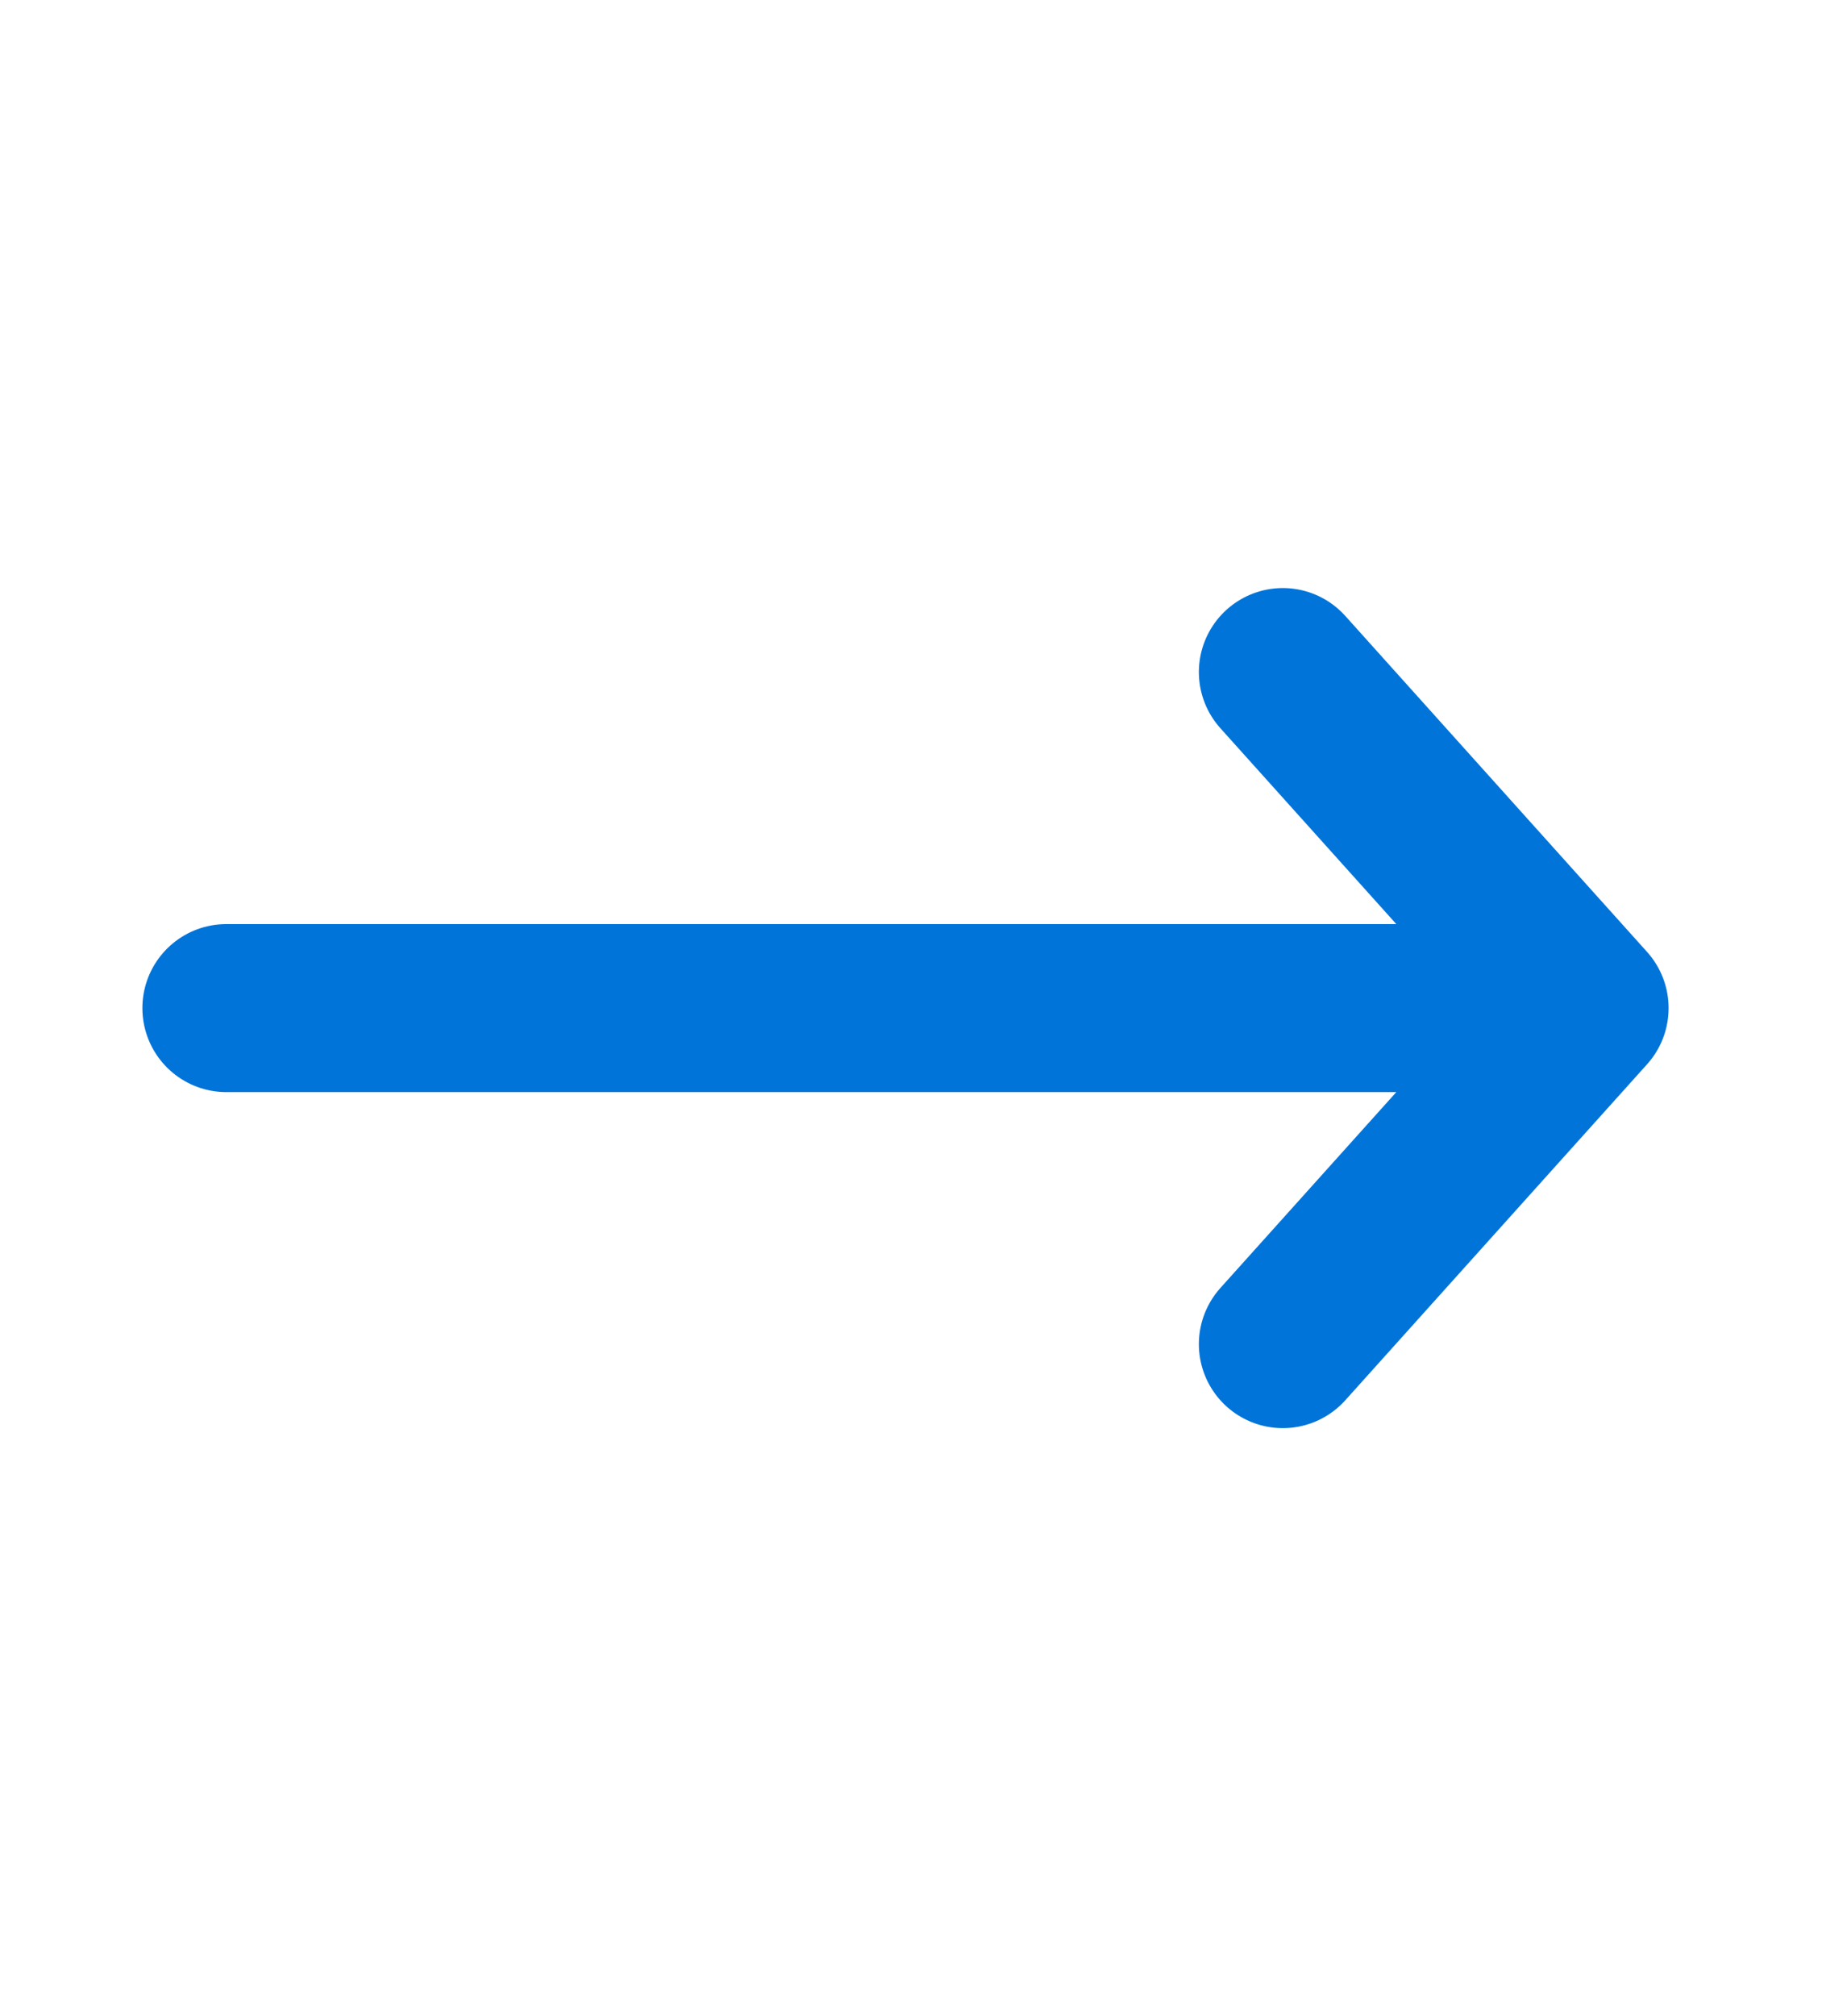<svg width="22" height="24" viewBox="0 0 22 24" fill="none" xmlns="http://www.w3.org/2000/svg">
<path d="M18.875 12H2.696M15.28 8L18.875 12L15.28 8ZM18.875 12L15.28 16L18.875 12Z" stroke="#0074D9" stroke-width="2" stroke-linecap="round" stroke-linejoin="round"/>
</svg>
